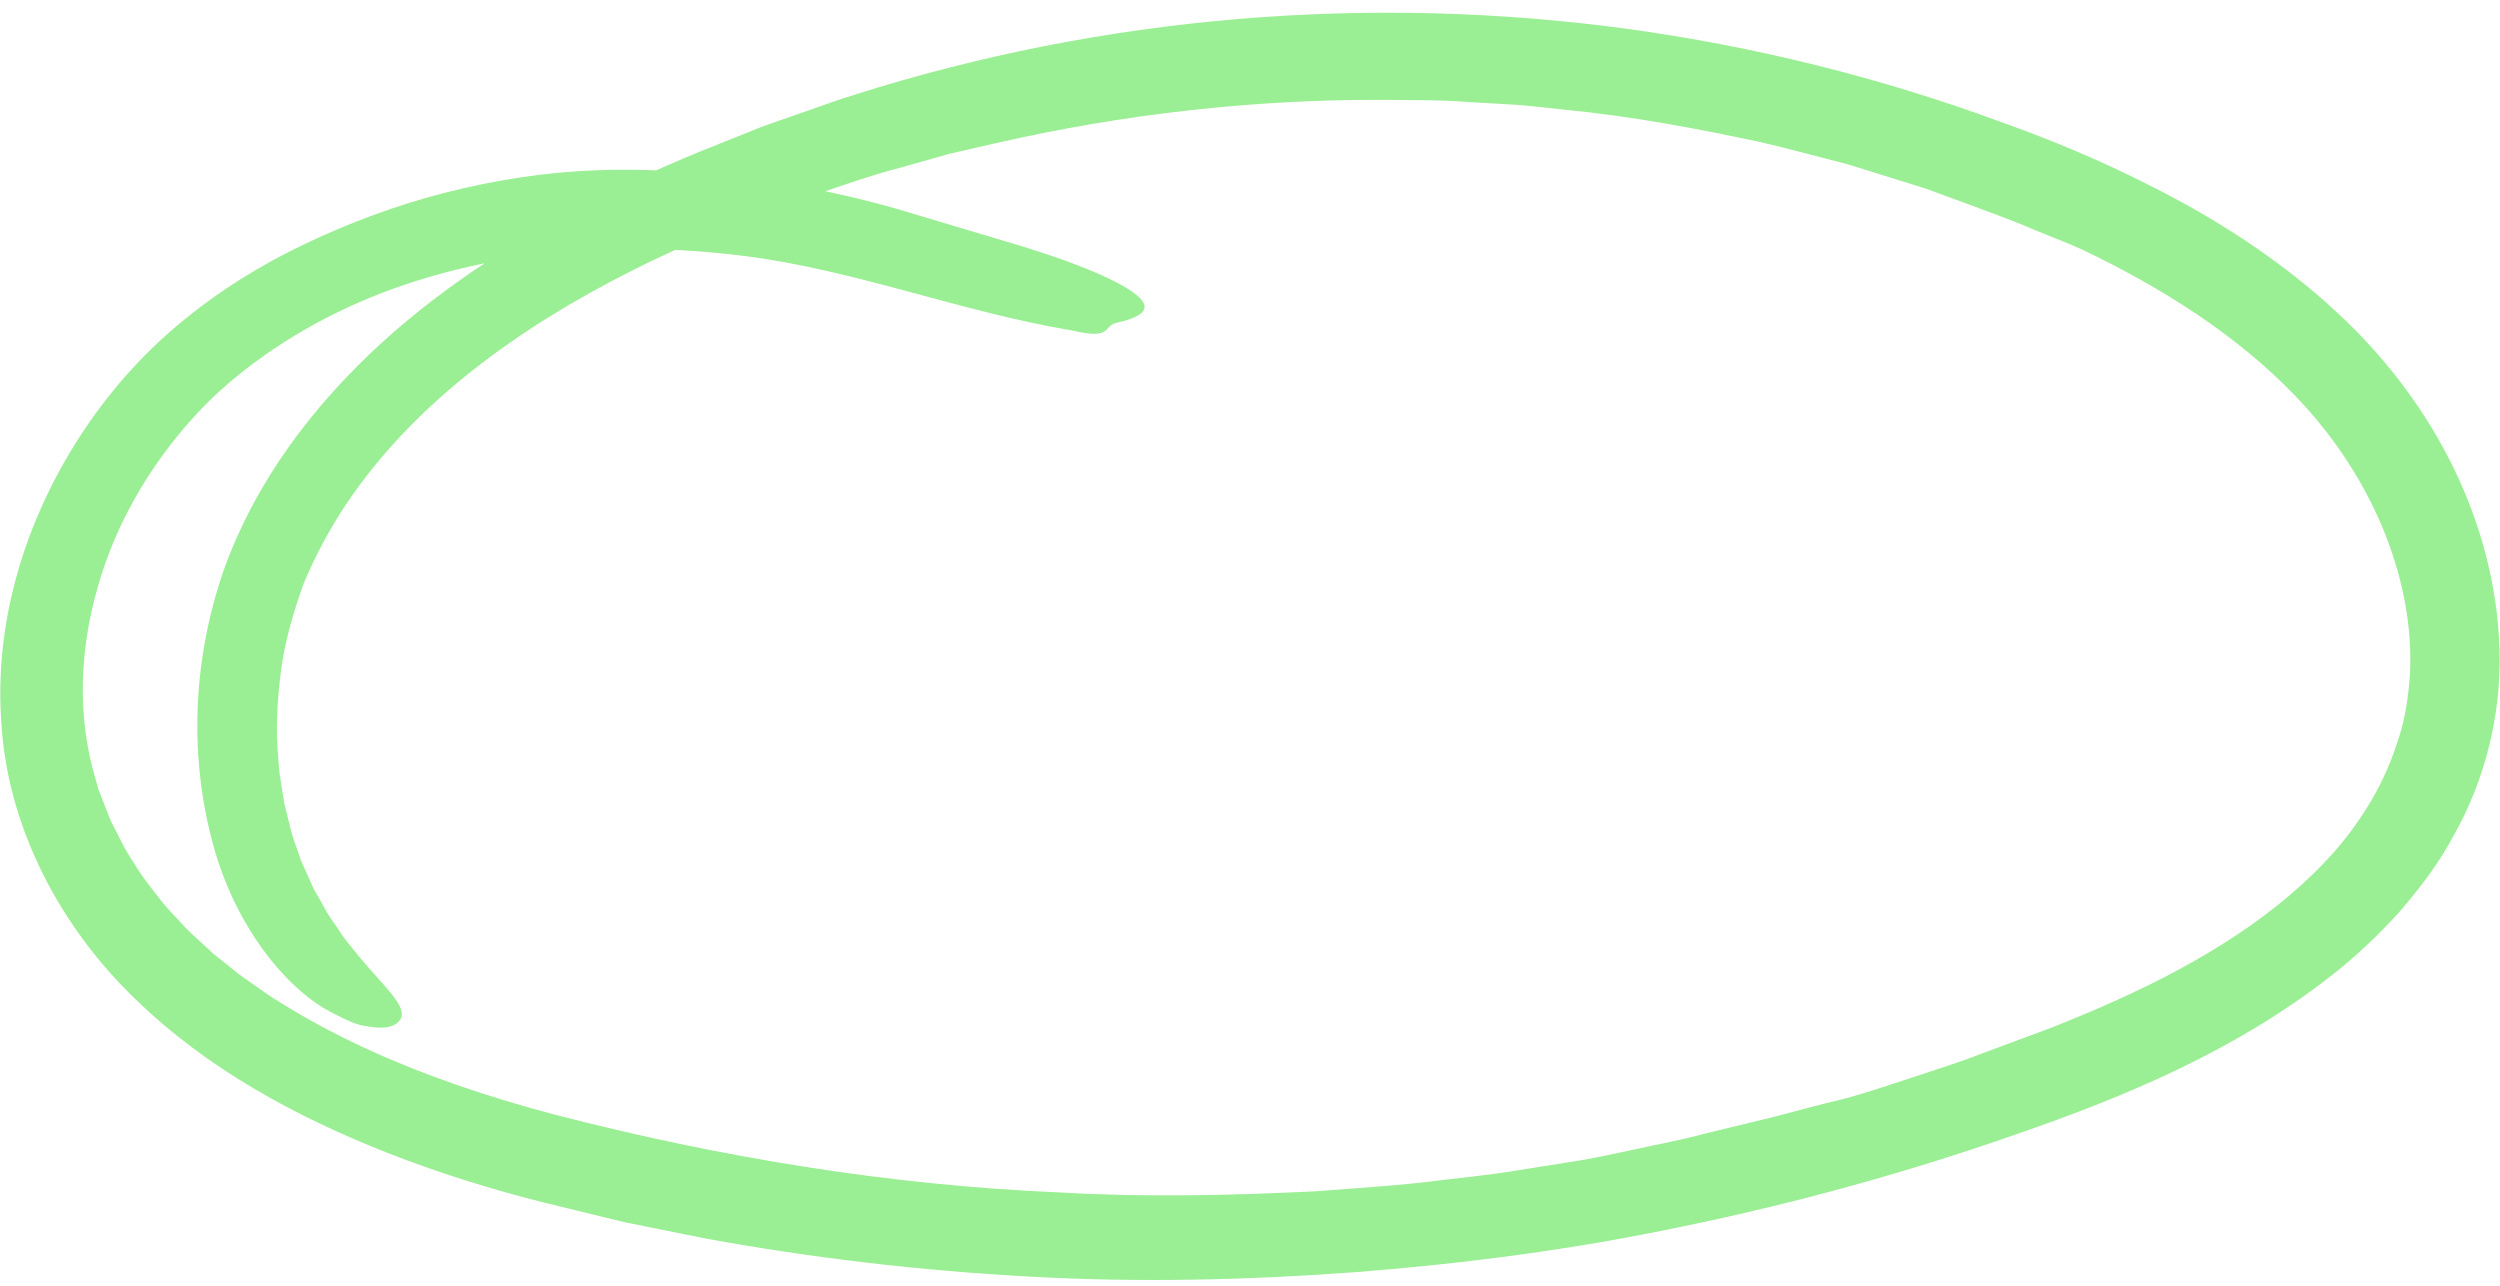 <svg width="175" height="90" viewBox="0 0 175 90" fill="none" xmlns="http://www.w3.org/2000/svg">
<path d="M142.313 16.051C140.751 15.357 138.094 14.425 134.825 13.21C133.154 12.69 131.327 12.124 129.382 11.512C127.409 11.009 125.327 10.434 123.163 9.932C118.807 9.001 114.159 8.124 109.584 7.686C108.442 7.576 107.31 7.421 106.187 7.339C105.063 7.275 103.958 7.211 102.872 7.147C100.698 6.973 98.607 7.019 96.653 6.991C87.603 6.964 78.553 8.005 69.741 10.014L66.435 10.772L63.175 11.695C60.983 12.261 58.855 13.028 56.719 13.74C55.641 14.078 54.591 14.489 53.541 14.909L50.39 16.142C48.317 17.009 46.263 17.913 44.272 18.927C36.327 22.918 28.976 28.205 24.227 35.301C23.049 37.063 22.044 38.963 21.259 40.844C20.556 42.789 19.962 44.798 19.679 46.88C19.414 48.953 19.277 51.072 19.488 53.154L19.542 53.939L19.661 54.715C19.743 55.227 19.816 55.747 19.907 56.268C20.172 57.272 20.355 58.304 20.738 59.272C20.839 59.583 20.949 59.902 21.067 60.231C21.195 60.551 21.36 60.87 21.506 61.208C21.652 61.546 21.807 61.884 21.962 62.231C22.145 62.56 22.337 62.889 22.528 63.217C22.72 63.546 22.884 63.902 23.104 64.213C23.323 64.523 23.533 64.843 23.752 65.153C24.145 65.811 24.656 66.331 25.076 66.888C26.848 69.034 28.592 70.468 28.017 71.381C27.715 71.829 27.113 72.011 26.172 71.911C25.715 71.847 25.131 71.783 24.556 71.518C23.971 71.272 23.314 70.943 22.601 70.532C19.825 68.815 16.647 64.98 15.058 59.619C13.168 53.145 13.479 46.232 15.652 39.931C17.926 33.593 21.99 28.324 26.729 23.986C31.487 19.658 36.93 16.306 42.546 13.521C45.349 12.124 48.226 10.891 51.121 9.759L53.285 8.891C54.016 8.617 54.746 8.38 55.486 8.115C56.956 7.622 58.408 7.055 59.897 6.608C77.22 1.12 95.776 -0.424 113.803 2.005C122.816 3.238 131.692 5.439 140.231 8.599C144.514 10.115 148.714 11.969 152.787 14.188C156.842 16.425 160.741 19.11 164.166 22.416C170.339 28.333 174.704 36.552 174.969 45.51C175.097 49.967 173.974 54.551 171.791 58.423C170.759 60.405 169.389 62.158 167.974 63.82C166.504 65.436 164.933 66.934 163.253 68.249C156.522 73.537 148.742 76.778 141.107 79.408C133.446 82.093 125.592 84.248 117.638 85.883C110.168 87.454 102.589 88.449 94.982 89.043C87.375 89.609 79.722 89.791 72.097 89.362C64.472 88.951 56.865 88.065 49.34 86.686L43.715 85.554L38.135 84.194C34.409 83.262 30.674 82.093 27.03 80.668C20.766 78.175 14.565 74.888 9.451 69.911C4.347 65.007 0.602 58.14 0.109 50.807C-0.466 43.52 1.799 36.406 5.607 30.525C7.525 27.575 9.862 24.89 12.575 22.644C15.259 20.407 18.227 18.553 21.35 17.073C24.282 15.676 27.624 14.389 31.149 13.494C34.665 12.589 38.345 12.033 41.87 11.914C44.783 11.804 48.664 11.968 52.454 12.48C56.253 12.964 59.961 13.822 62.673 14.589C64.992 15.283 67.403 16.005 69.668 16.681C74.891 18.178 78.033 19.521 79.366 20.498C80.708 21.484 80.234 22.132 78.151 22.598C77.238 22.808 77.832 23.749 75.32 23.192C75.22 23.173 75.01 23.128 74.91 23.11C67.184 21.804 59.915 18.918 52.144 17.922C47.395 17.329 42.646 17.229 37.962 17.776C33.286 18.352 28.692 19.521 24.474 21.457C22.364 22.425 20.355 23.575 18.474 24.899C16.593 26.233 14.857 27.721 13.36 29.42C10.337 32.808 8.009 36.871 6.803 41.236C5.57 45.574 5.406 50.195 6.657 54.414L6.876 55.209L7.177 55.985C7.388 56.496 7.561 57.026 7.789 57.528C8.31 58.505 8.748 59.528 9.397 60.441C9.954 61.409 10.684 62.267 11.369 63.162C11.716 63.601 12.127 63.994 12.511 64.423C12.885 64.843 13.278 65.254 13.707 65.628L14.967 66.788L16.319 67.866C16.757 68.24 17.232 68.569 17.716 68.897C18.2 69.226 18.656 69.573 19.15 69.884C21.122 71.126 23.177 72.267 25.332 73.263C29.624 75.272 34.19 76.797 38.847 78.029C50.399 81.016 62.262 82.97 74.206 83.472C80.17 83.819 86.151 83.682 92.114 83.39C95.091 83.153 98.068 82.988 101.027 82.595C102.506 82.413 103.995 82.276 105.465 82.047L109.876 81.344C111.492 81.116 113.081 80.733 114.679 80.404C116.278 80.057 117.876 79.755 119.455 79.326C121.044 78.942 122.633 78.559 124.232 78.166C125.82 77.737 127.409 77.317 129.017 76.934L128.907 76.961C130.578 76.523 132.204 75.966 133.848 75.427C135.482 74.879 137.135 74.377 138.733 73.746L143.573 71.948C145.153 71.317 146.715 70.678 148.249 69.975C154.02 67.363 159.554 64.021 163.508 59.501C165.453 57.236 166.942 54.706 167.809 51.967C168.293 50.615 168.522 49.209 168.65 47.784C168.787 46.36 168.723 44.907 168.549 43.456C167.8 37.648 164.851 32.059 160.732 27.776C156.559 23.411 151.29 20.123 145.783 17.484C144.861 17.055 143.637 16.599 142.313 16.051Z" fill="#9AEE93"/>
</svg>
